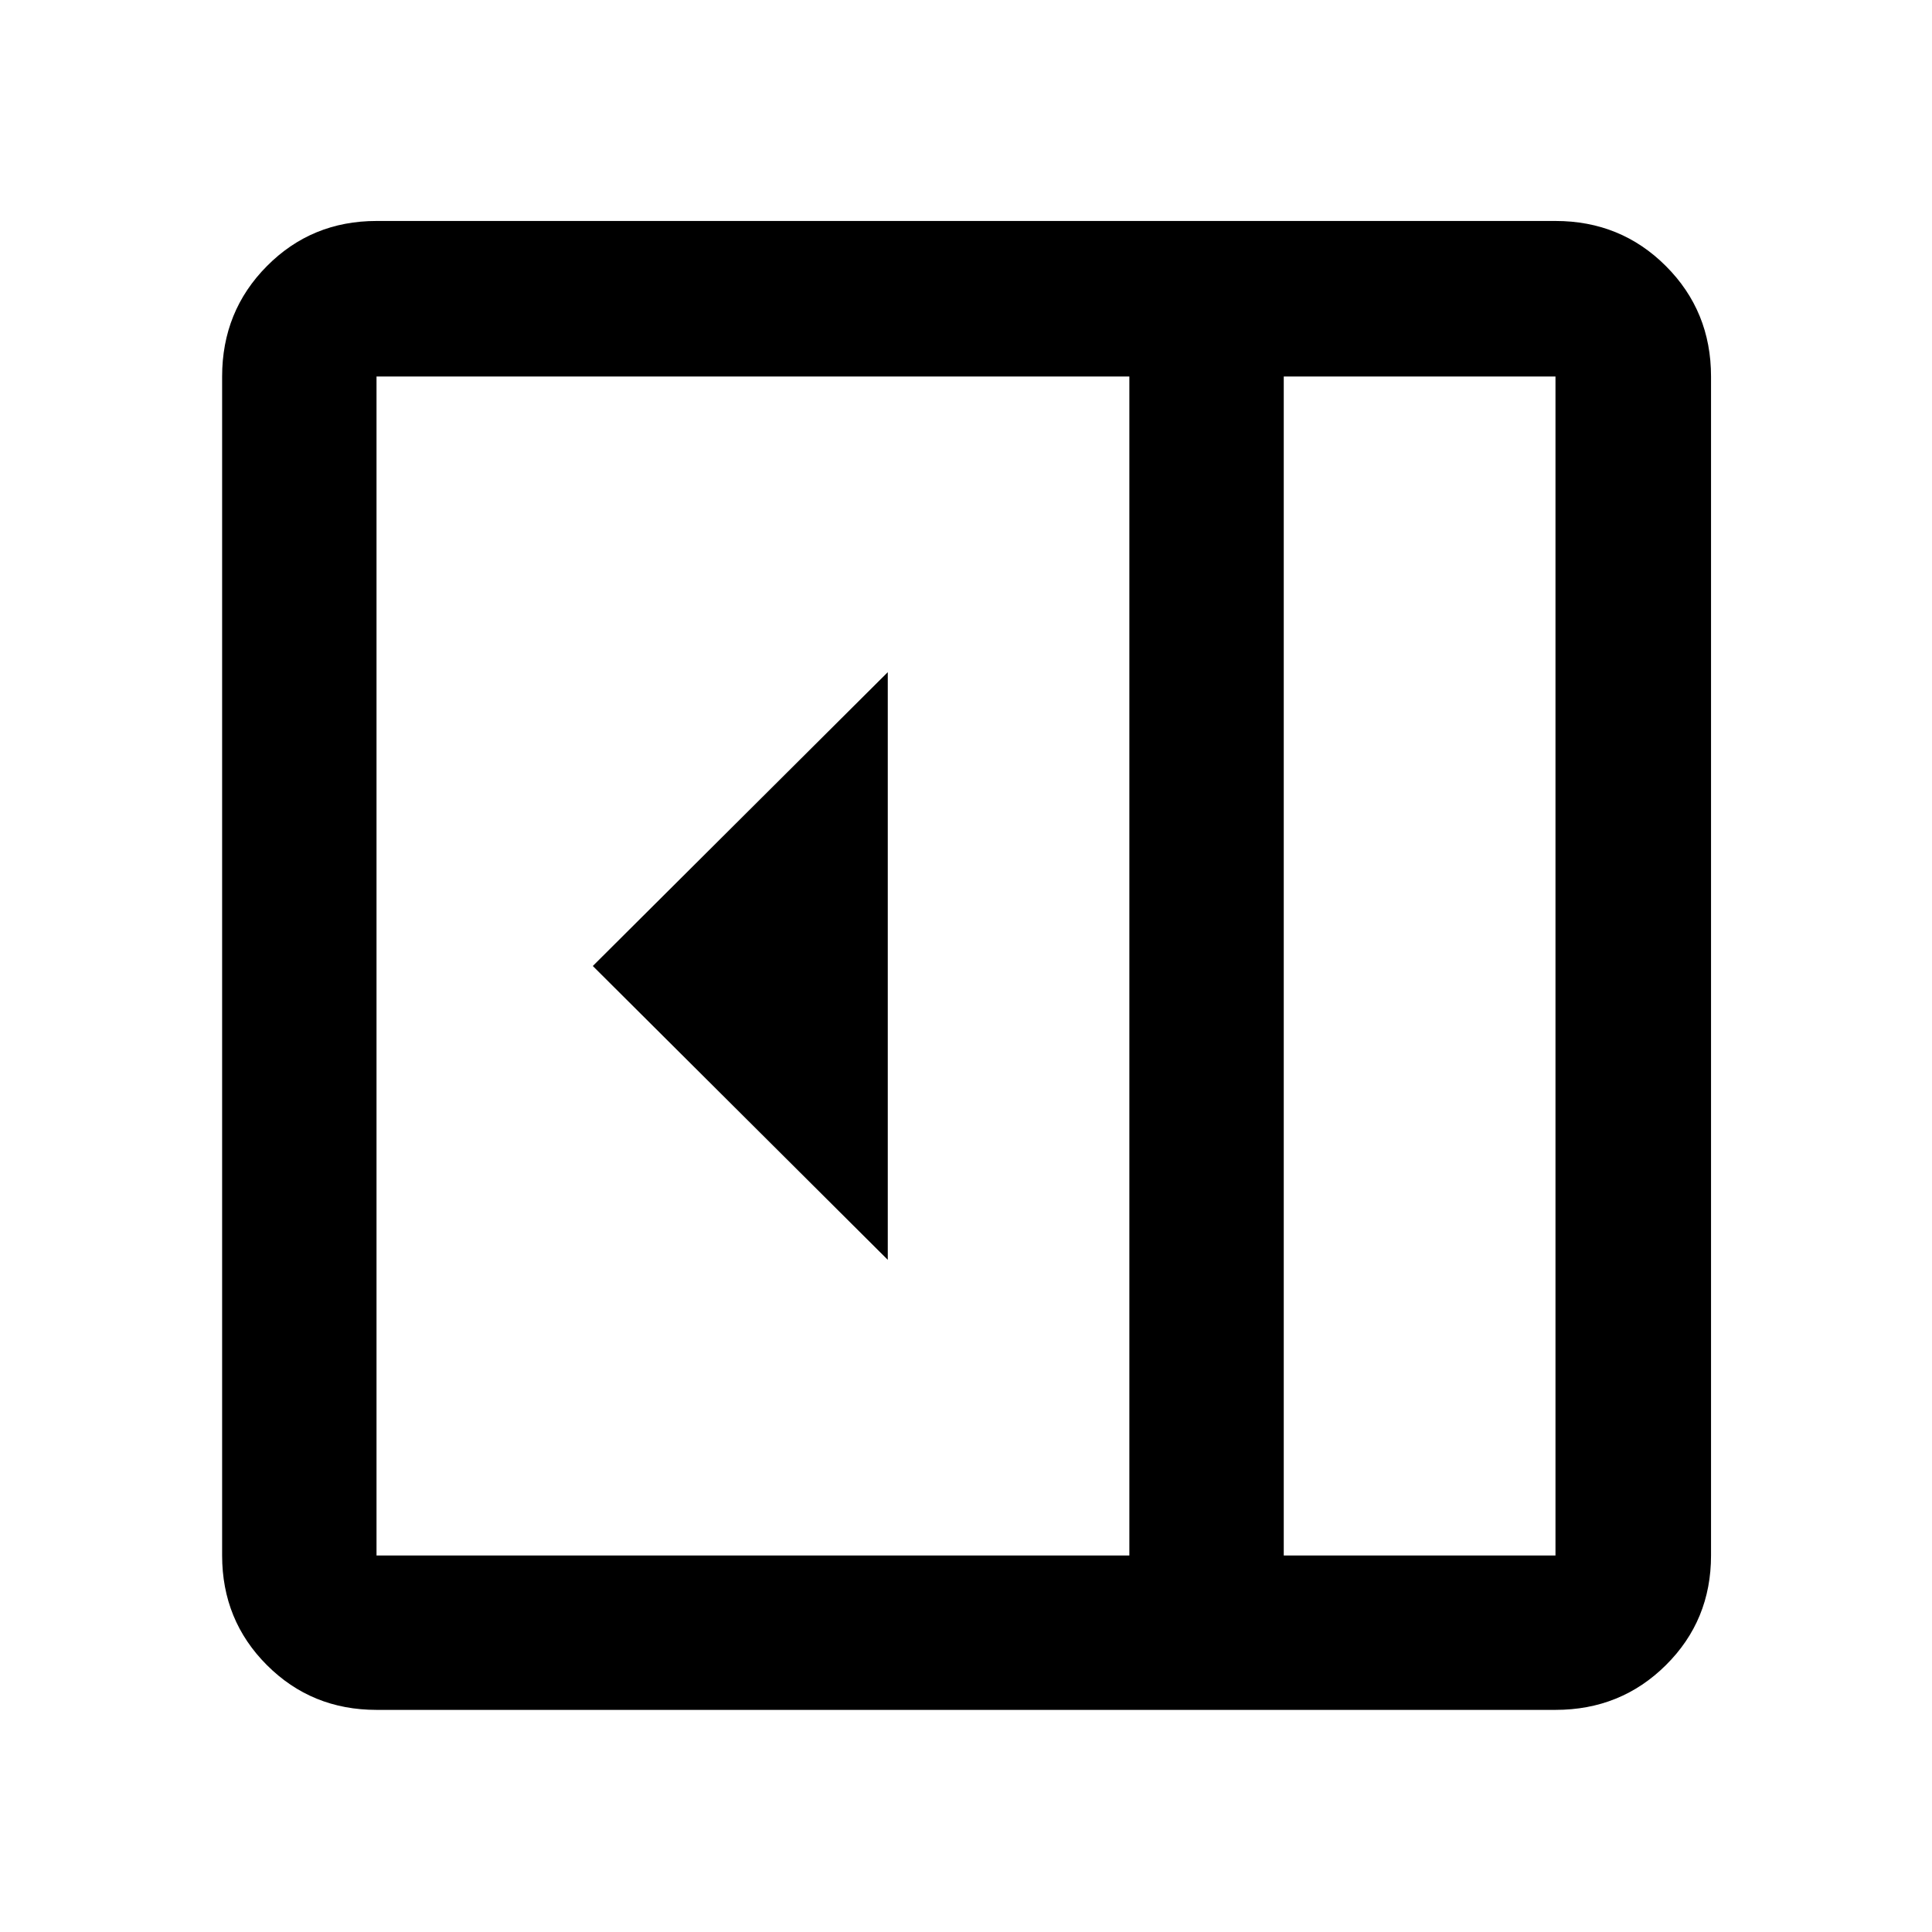 <svg xmlns="http://www.w3.org/2000/svg" height="48" viewBox="0 -960 960 960" width="48"><path d="M441.13-334v-292L294.56-480l146.57 146ZM187.09-110.37q-32.23 0-54.47-22.25-22.25-22.24-22.25-54.47v-585.82q0-32.46 22.25-54.87 22.24-22.42 54.47-22.42h585.82q32.46 0 54.87 22.42 22.42 22.41 22.42 54.87v585.82q0 32.23-22.42 54.47-22.41 22.25-54.87 22.25H187.09Zm450.8-76.72h135.02v-585.82H637.89v585.82Zm-76.72 0v-585.82H187.09v585.82h374.08Zm76.72 0h135.02-135.02Z"/></svg>